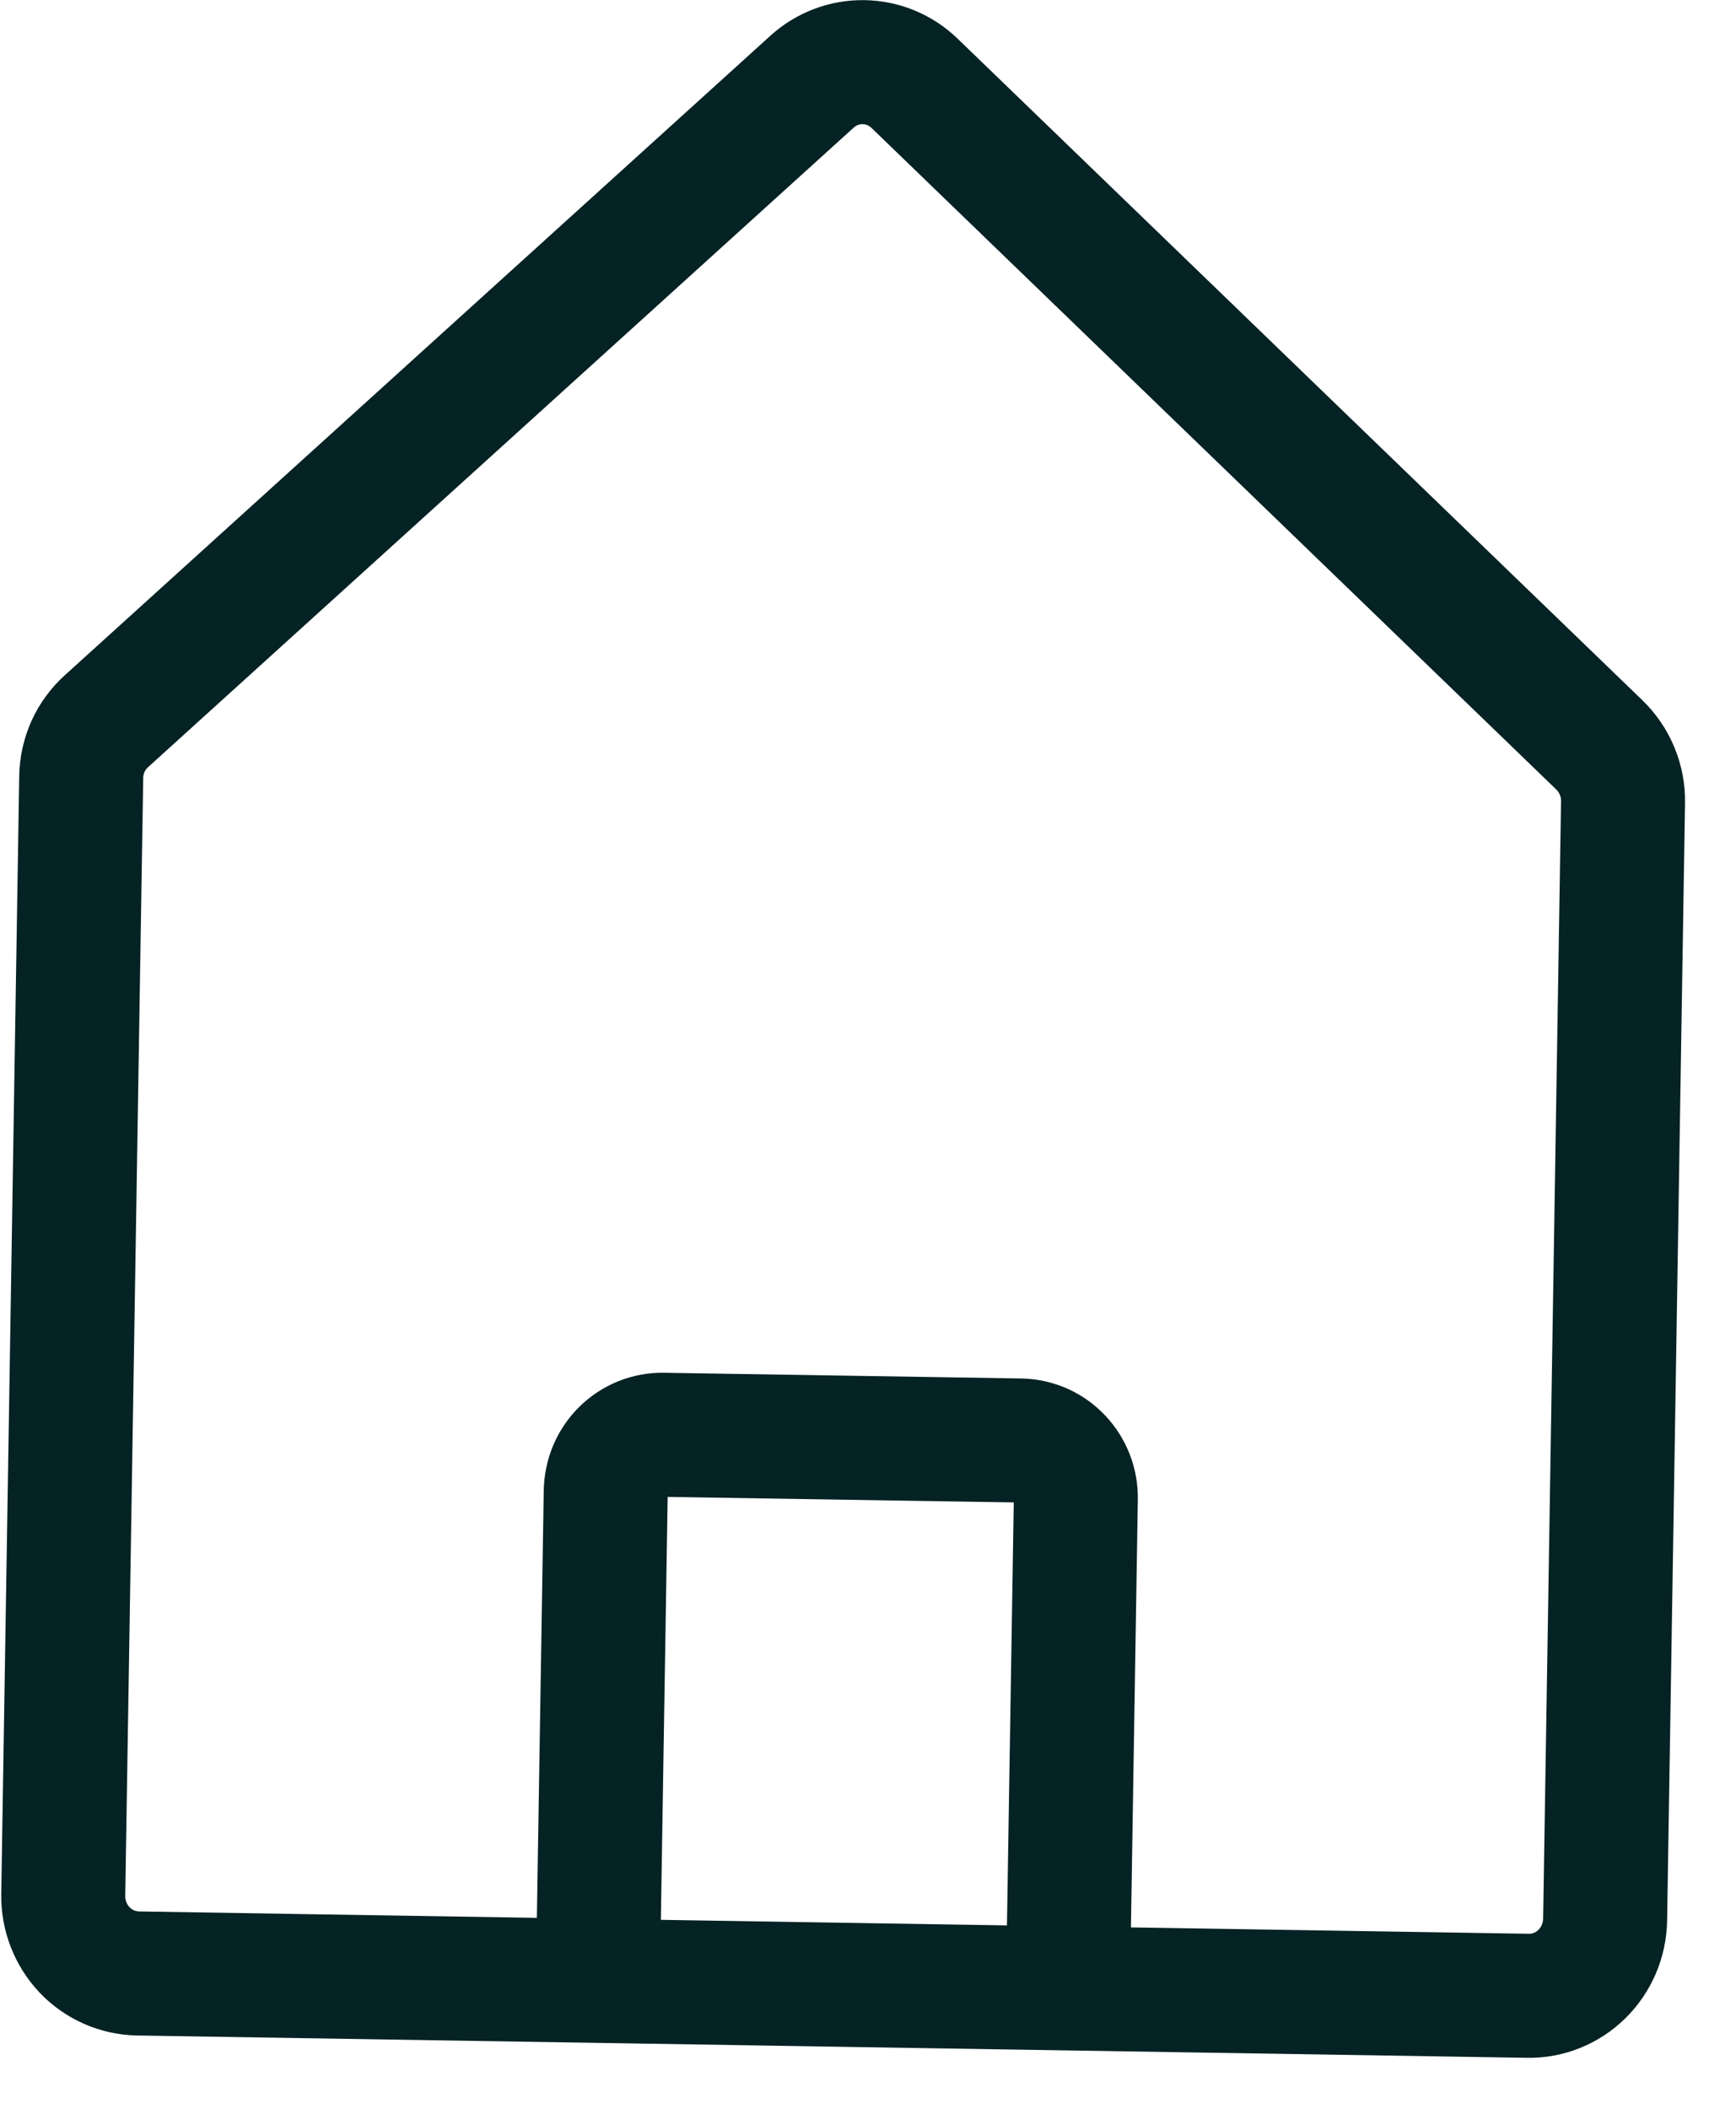 <svg width="28" height="34" viewBox="0 0 28 34" fill="none" xmlns="http://www.w3.org/2000/svg">
<path d="M24.643 32.178L2.226 31.818C1.901 31.812 1.591 31.676 1.365 31.439C1.139 31.201 1.015 30.882 1.02 30.551L1.31 12.531C1.312 12.359 1.35 12.19 1.42 12.033C1.491 11.877 1.594 11.738 1.721 11.624L13.095 1.319C13.324 1.11 13.623 0.997 13.93 1.002C14.238 1.007 14.532 1.13 14.754 1.346L25.797 12.011C25.919 12.13 26.017 12.273 26.082 12.431C26.148 12.589 26.181 12.76 26.178 12.931L25.889 30.951C25.883 31.282 25.749 31.597 25.515 31.827C25.282 32.057 24.968 32.184 24.643 32.178ZM10.694 23.133L16.463 23.225C16.583 23.228 16.7 23.255 16.81 23.303C16.919 23.352 17.017 23.422 17.1 23.51C17.183 23.598 17.247 23.701 17.291 23.814C17.334 23.927 17.355 24.048 17.352 24.17L17.225 32.059L9.643 31.937L9.77 24.048C9.772 23.926 9.797 23.805 9.844 23.693C9.891 23.581 9.959 23.48 10.045 23.395C10.131 23.31 10.233 23.243 10.344 23.198C10.455 23.153 10.574 23.131 10.694 23.133Z" stroke="#052224" stroke-width="2" stroke-linecap="round" stroke-linejoin="round"/>
</svg>
